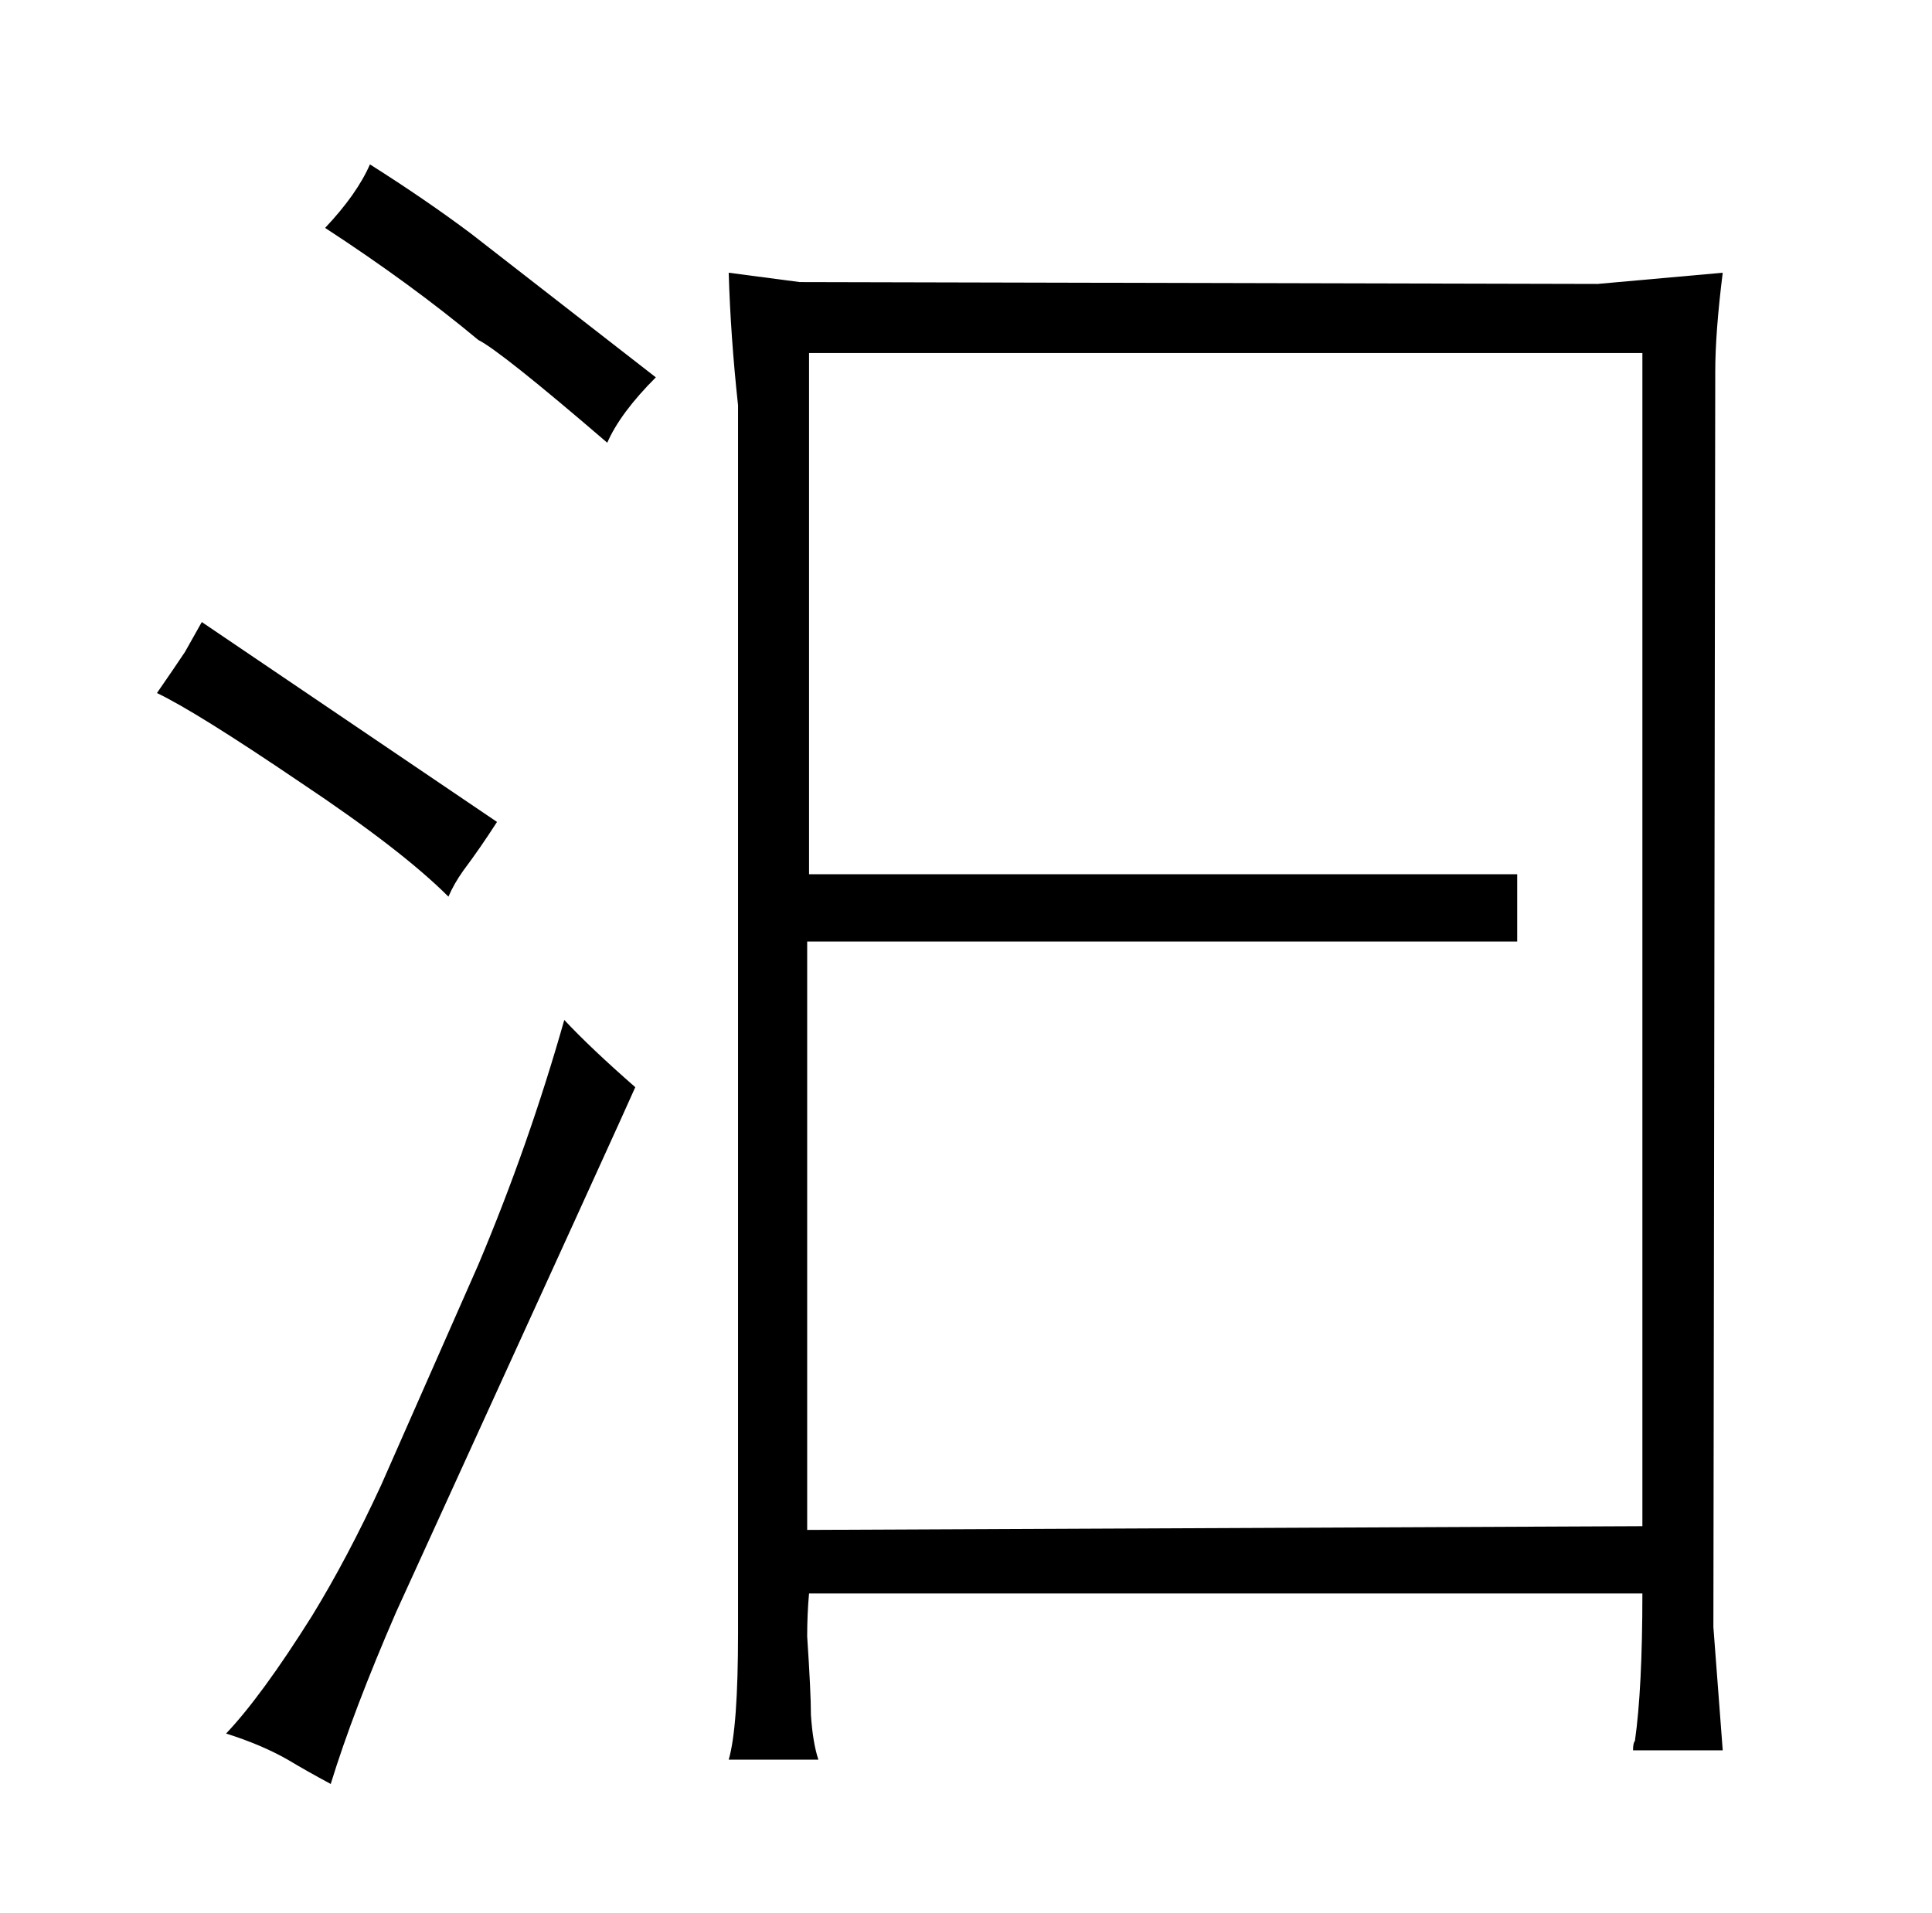 <?xml version="1.0" standalone="no"?>
<!DOCTYPE svg PUBLIC "-//W3C//DTD SVG 1.1//EN" "http://www.w3.org/Graphics/SVG/1.1/DTD/svg11.dtd" >
<svg xmlns="http://www.w3.org/2000/svg" xmlns:xlink="http://www.w3.org/1999/xlink" version="1.1" viewBox="-10 0 1034 1024">
  <g transform="matrix(1 0 0 -1 0 820)">
   <path fill="currentColor"
d="M238 354q9 12 18 26l-158 107q-4 -7 -9 -16q-6 -9 -15 -22q21 -10 77 -48q54 -36 79 -61q3 7 8 14zM111 -108q19 -6 33 -14q10 -6 23 -13q12 39 35 92q126 276 128 281q-24 21 -38 36q-19 -67 -46 -131l-52 -118q-18 -39 -37 -70q-27 -43 -46 -63zM164 698q46 -30 82 -60
q12 -6 69 -55q7 16 26 35l-99 77q-24 18 -54 37q-7 -16 -24 -34zM385 -54q0 -51 -5 -68h48q-3 9 -4 24q0 12 -2 42q0 12 1 23h446q0 -51 -4 -79q-1 -1 -1 -5h48l-5 66l1 672q0 21 4 53l-67 -6l-427 1l-38 5q1 -34 5 -71v-657zM869 3l-447 -2v315h380v36h-379v279h446v-628z
" />
  </g>

</svg>
